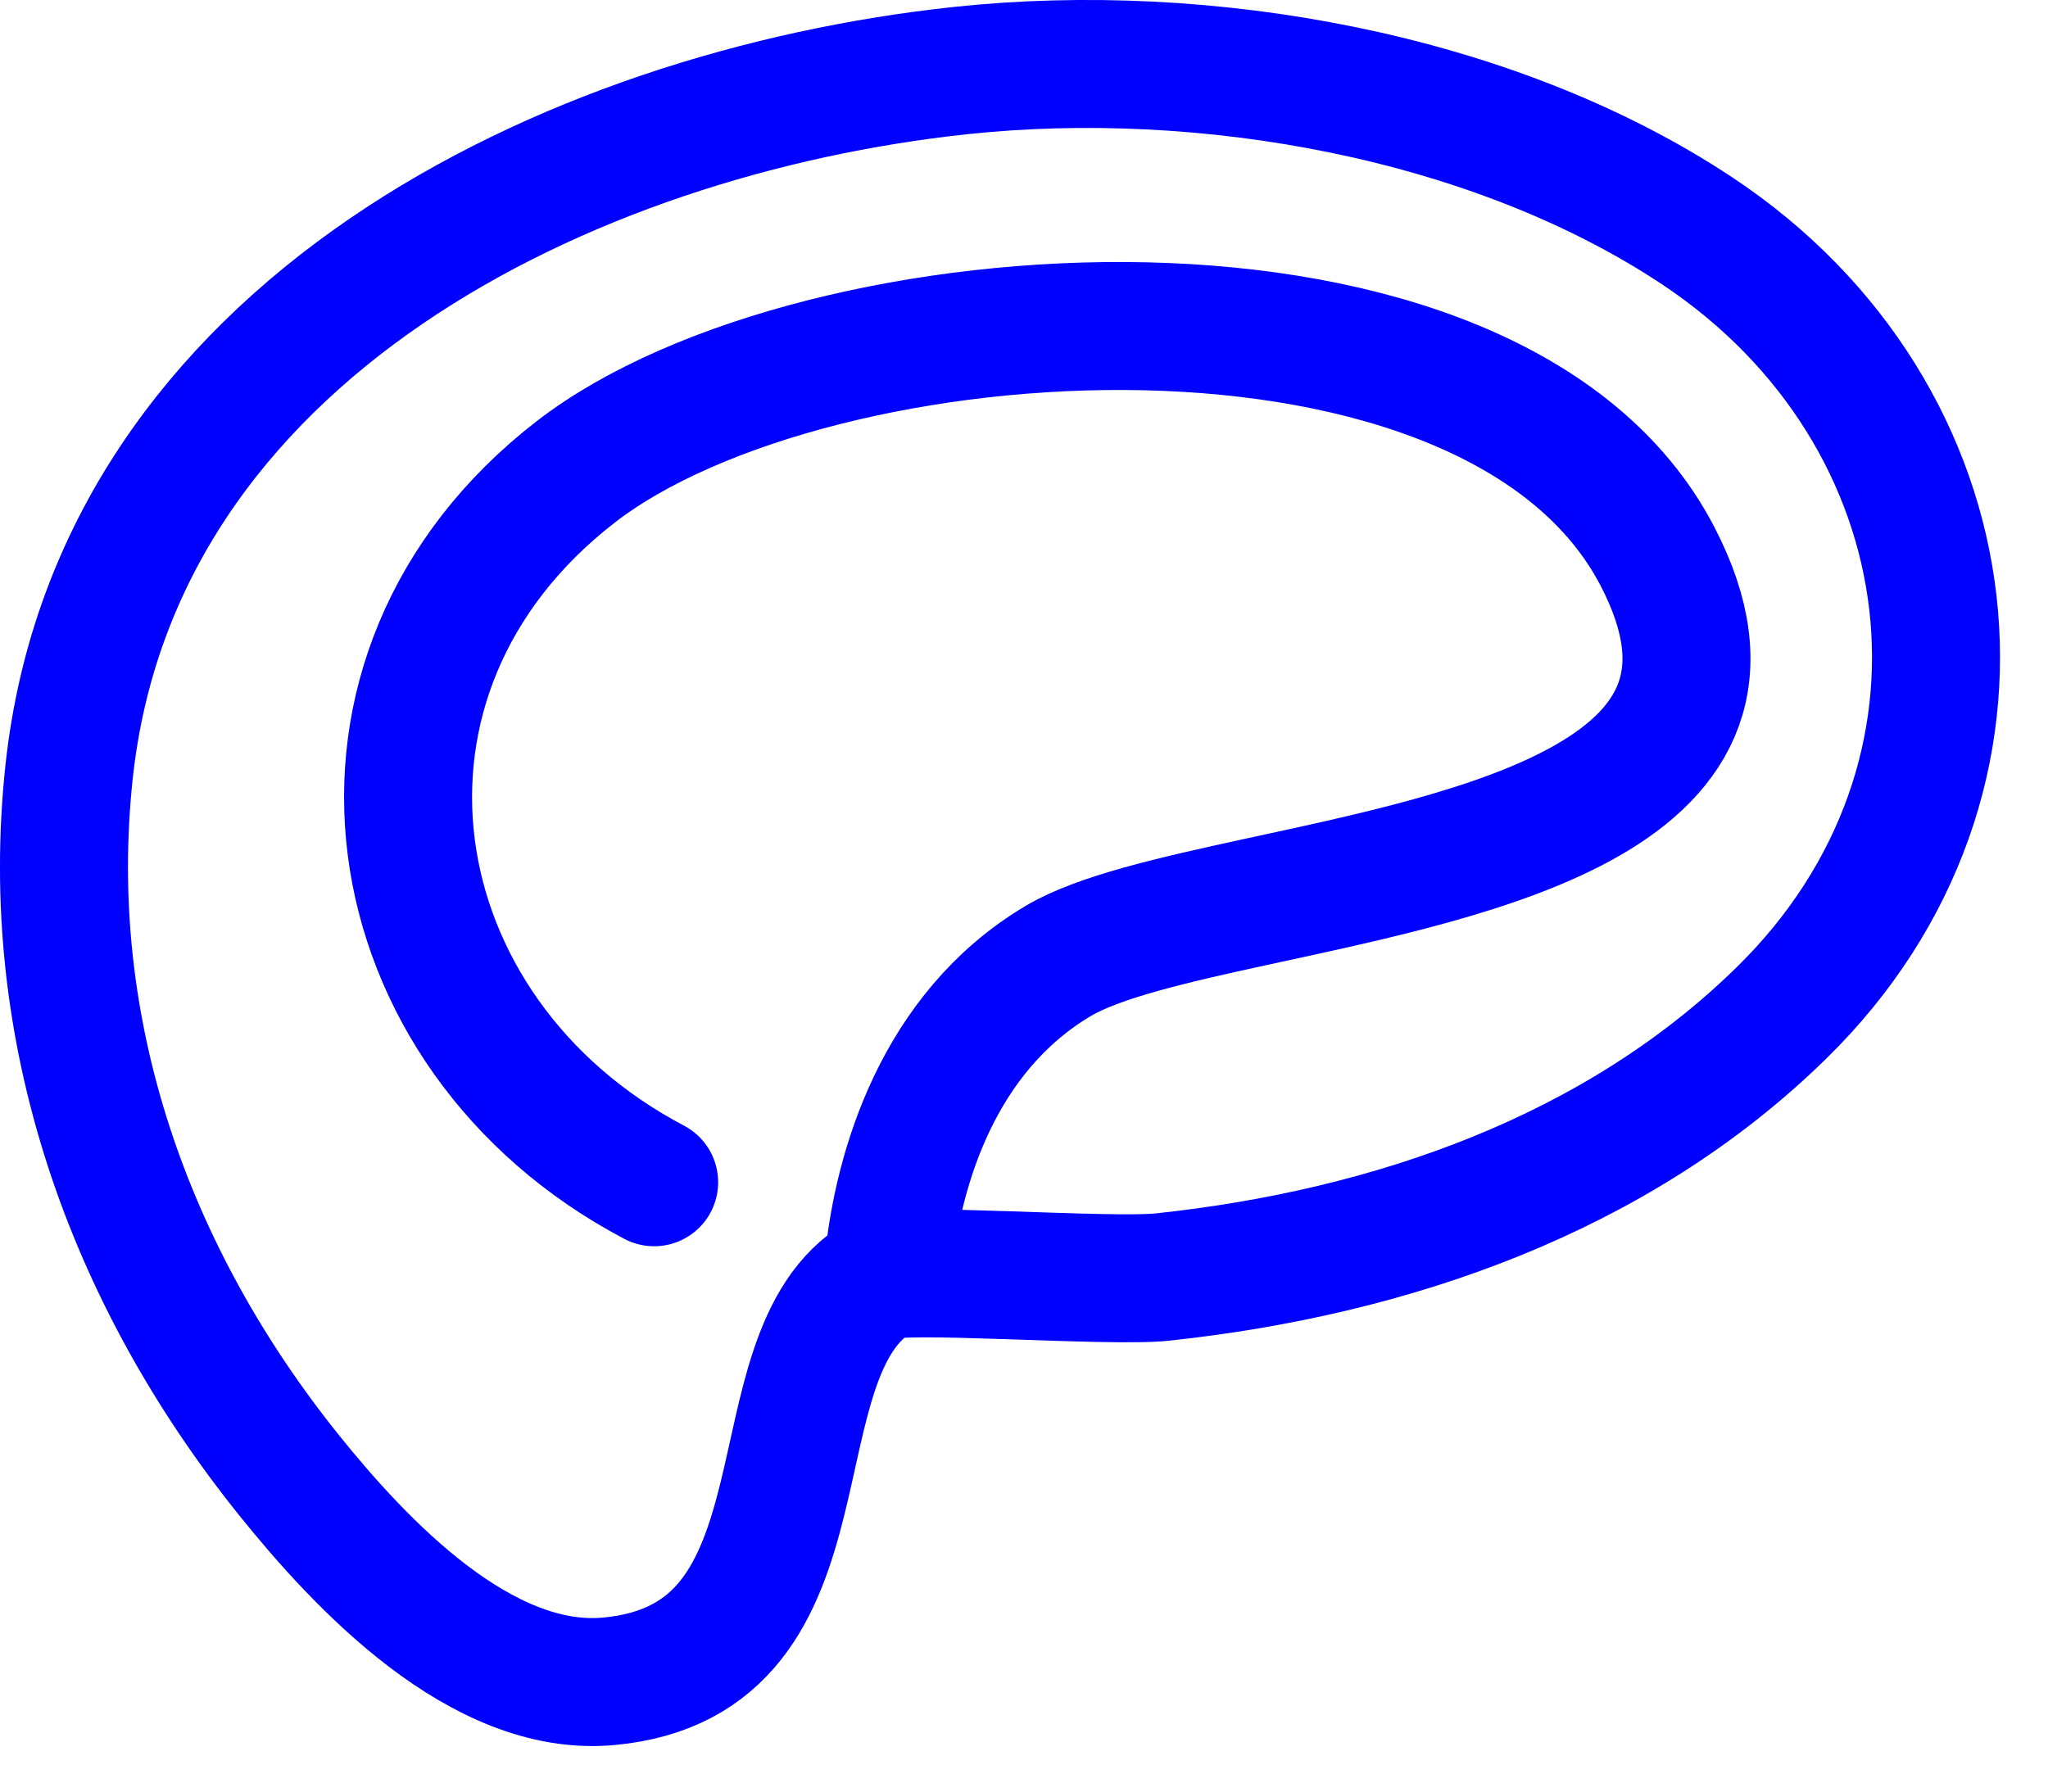 <svg width="32" height="28" viewBox="0 0 32 28" fill="none" xmlns="http://www.w3.org/2000/svg">
<path d="M10.221 18.477C5.822 16.16 4.908 10.536 8.998 7.373C12.751 4.471 23.343 3.771 25.899 8.697C27.833 12.422 23.154 13.328 19.594 14.102C18.306 14.382 17.166 14.645 16.537 15.017C14.644 16.14 14.036 18.291 13.888 19.699M15.009 1.103C18.817 0.696 23.317 1.483 26.52 3.609C30.839 6.476 31.576 12.158 27.843 15.823C25.26 18.36 21.725 19.577 18.167 19.958C17.322 20.048 14.027 19.793 13.745 19.958C11.679 21.174 13.155 25.944 9.507 26.277C7.52 26.458 5.633 24.444 4.521 23.061C2.004 19.93 0.645 16.098 1.08 12.059C1.825 5.164 8.892 1.757 15.009 1.103Z" stroke="#0000FF" stroke-width="2" stroke-linecap="round" stroke-linejoin="round"/>
</svg>
